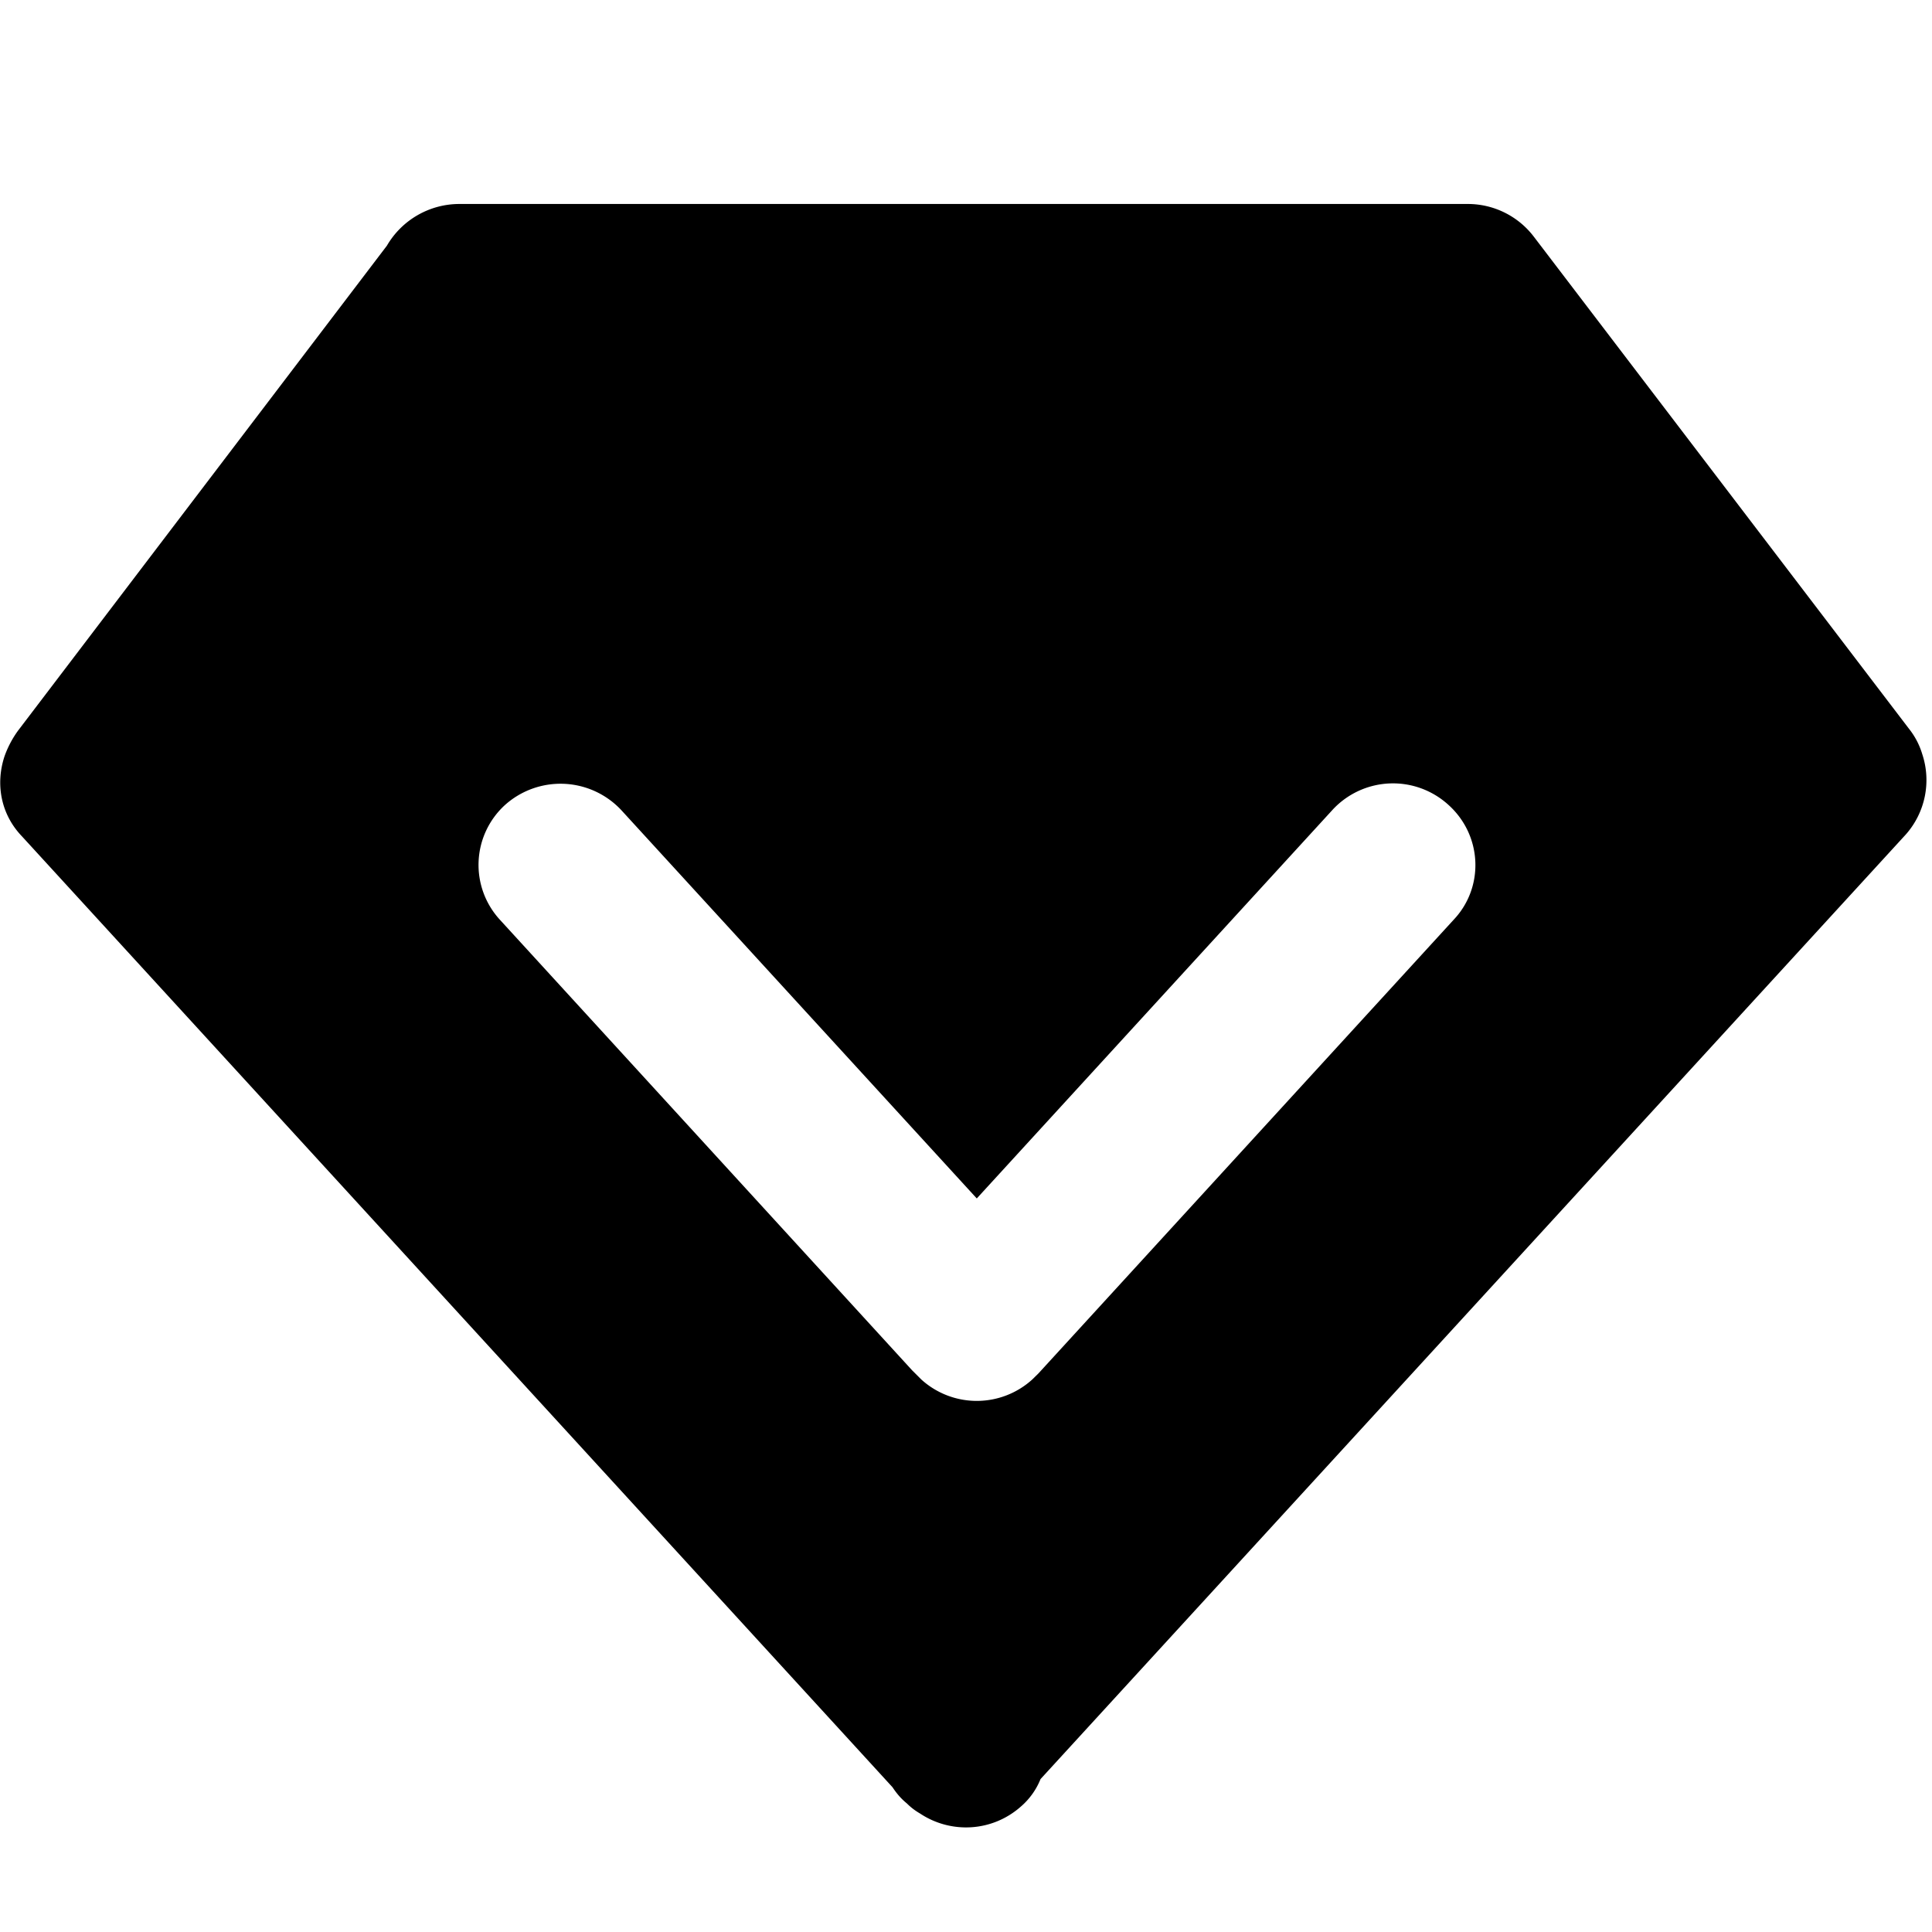 <svg class="icon" viewBox="0 0 1024 1024" xmlns="http://www.w3.org/2000/svg" width="200" height="200"><path d="M1018.826 399.683a39.99 39.99 0 0 0-7.06-13.473L812.894 125.36a43.978 43.978 0 0 0-34.816-17.247H243.227a44.517 44.517 0 0 0-38.158 22.097L9.54 387.288a53.571 53.571 0 0 0-7.114 13.473c-4.85 14.552-2.156 30.72 9.27 42.577l461.34 503.916c2.155 3.234 4.365 5.928 7.652 8.623 2.156 2.156 4.312 3.773 7.06 5.39 16.33 10.778 38.158 9.7 53.356-3.773a37.888 37.888 0 0 0 10.402-14.552L1010.15 442.26a43.547 43.547 0 0 0 8.677-42.577zm-248.4 87.849-220 240.37-3.287 3.234a43.763 43.763 0 0 1-58.853 0l-4.85-4.85L265 487.531a42.954 42.954 0 0 1 2.695-60.901 44.086 44.086 0 0 1 61.548 2.694l188.47 205.878 188.47-205.878a43.6 43.6 0 0 1 61.548-2.694c17.946 16.168 19.078 43.654 2.694 60.9z"/></svg>